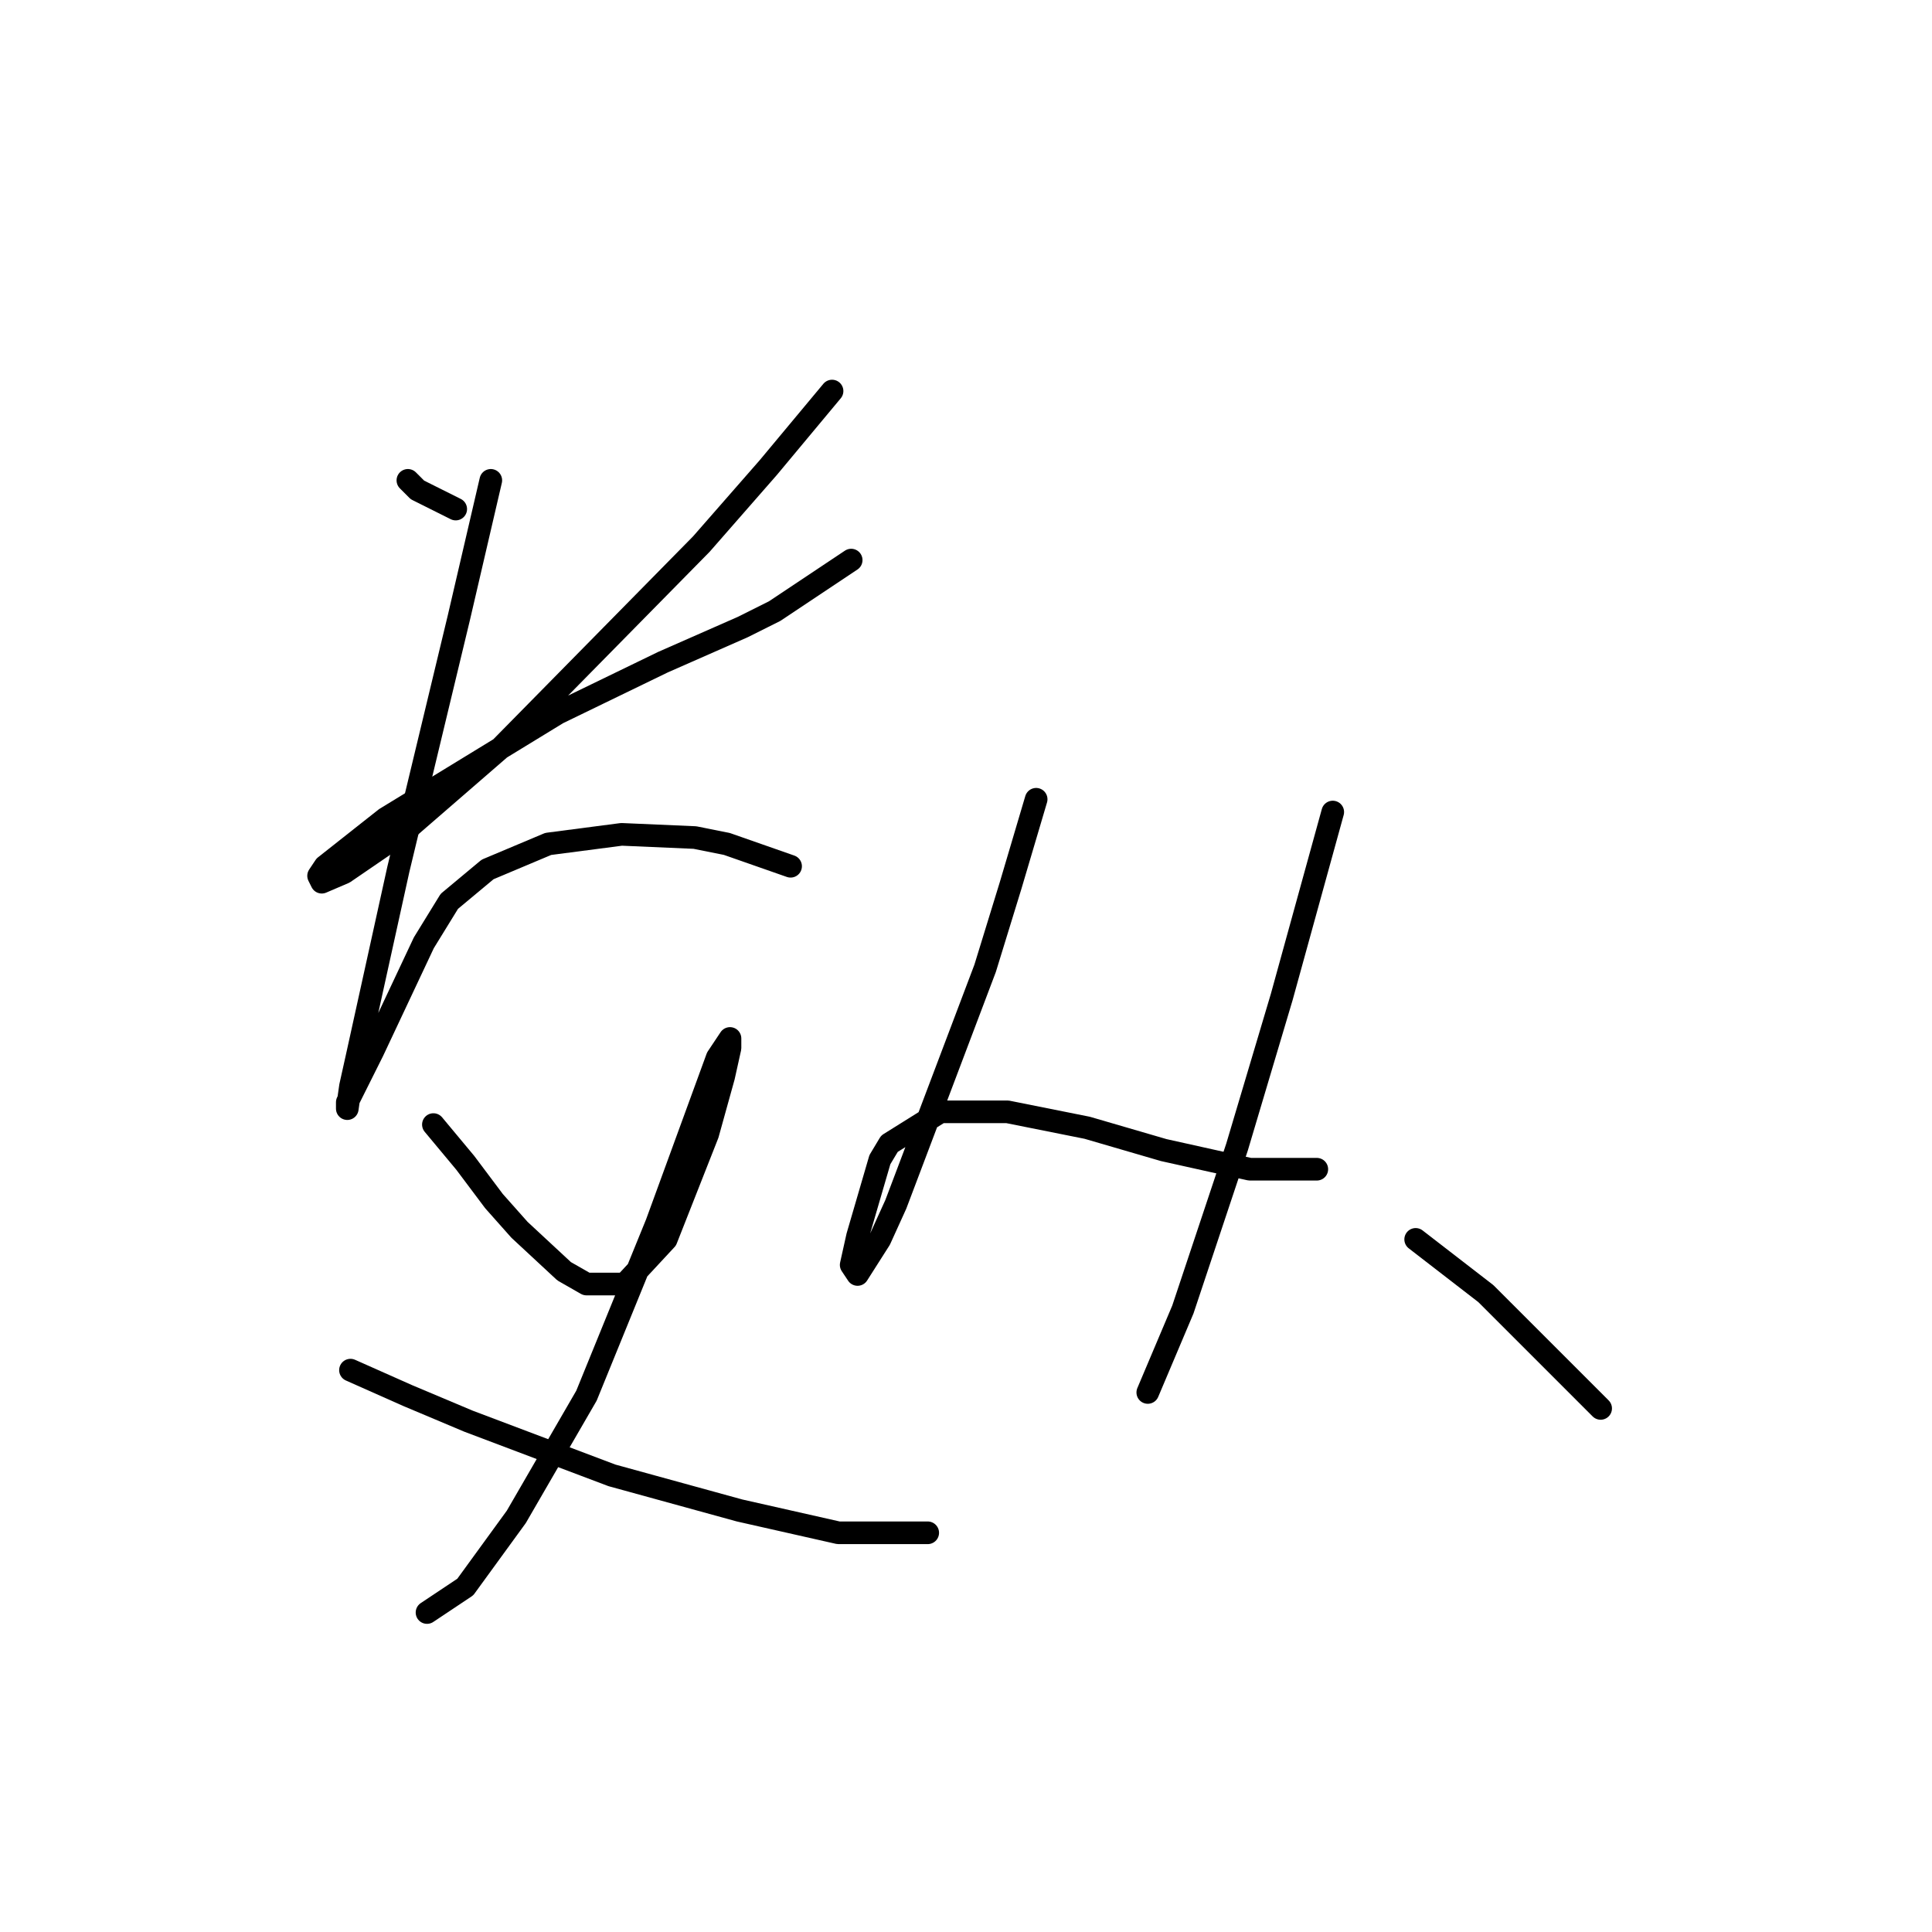 <?xml version="1.0" standalone="no"?>
    <svg width="256" height="256" xmlns="http://www.w3.org/2000/svg" version="1.1">
    <polyline stroke="black" stroke-width="3" stroke-linecap="round" fill="transparent" stroke-linejoin="round" points="54.047 63.65 55.315 64.918 60.386 67.453 60.386 67.453 " />
        <polyline stroke="black" stroke-width="3" stroke-linecap="round" fill="transparent" stroke-linejoin="round" points="110.251 51.817 101.799 61.96 92.925 72.102 66.302 99.147 53.624 110.134 45.595 115.628 42.637 116.896 42.215 116.05 43.06 114.783 51.089 108.444 73.908 94.499 87.854 87.737 98.418 83.089 102.644 80.976 112.786 74.215 112.786 74.215 " />
        <polyline stroke="black" stroke-width="3" stroke-linecap="round" fill="transparent" stroke-linejoin="round" points="65.034 63.65 60.808 81.821 52.779 115.205 47.286 140.138 46.44 143.941 46.018 146.899 46.018 146.054 49.398 139.293 56.16 124.925 59.54 119.431 64.612 115.205 72.641 111.825 82.36 110.557 92.08 110.979 96.305 111.825 104.757 114.783 104.757 114.783 " />
        <polyline stroke="black" stroke-width="3" stroke-linecap="round" fill="transparent" stroke-linejoin="round" points="57.428 149.012 61.653 154.083 65.457 159.154 68.837 162.957 74.754 168.451 77.712 170.141 82.783 170.141 88.276 164.225 93.77 150.28 95.883 142.673 96.728 138.87 96.728 137.602 95.038 140.138 87.009 162.112 77.712 184.932 68.415 200.99 61.653 210.287 56.582 213.668 56.582 213.668 " />
        <polyline stroke="black" stroke-width="3" stroke-linecap="round" fill="transparent" stroke-linejoin="round" points="46.44 181.551 54.047 184.932 62.076 188.313 81.092 195.496 97.996 200.145 111.096 203.103 122.928 203.103 122.928 203.103 " />
        <polyline stroke="black" stroke-width="3" stroke-linecap="round" fill="transparent" stroke-linejoin="round" points="137.296 105.908 133.915 117.318 130.535 128.305 118.702 159.577 116.59 164.225 113.631 168.874 112.786 167.606 113.631 163.803 116.59 153.661 117.857 151.548 124.619 147.322 133.493 147.322 144.058 149.435 154.2 152.393 165.609 154.928 174.484 154.928 174.484 154.928 " />
        <polyline stroke="black" stroke-width="3" stroke-linecap="round" fill="transparent" stroke-linejoin="round" points="176.597 107.599 169.835 132.109 163.919 151.97 156.735 173.522 152.087 184.509 152.087 184.509 " />
        <polyline stroke="black" stroke-width="3" stroke-linecap="round" fill="transparent" stroke-linejoin="round" points="187.584 164.225 196.881 171.409 212.094 186.622 212.094 186.622 " />
        </svg>